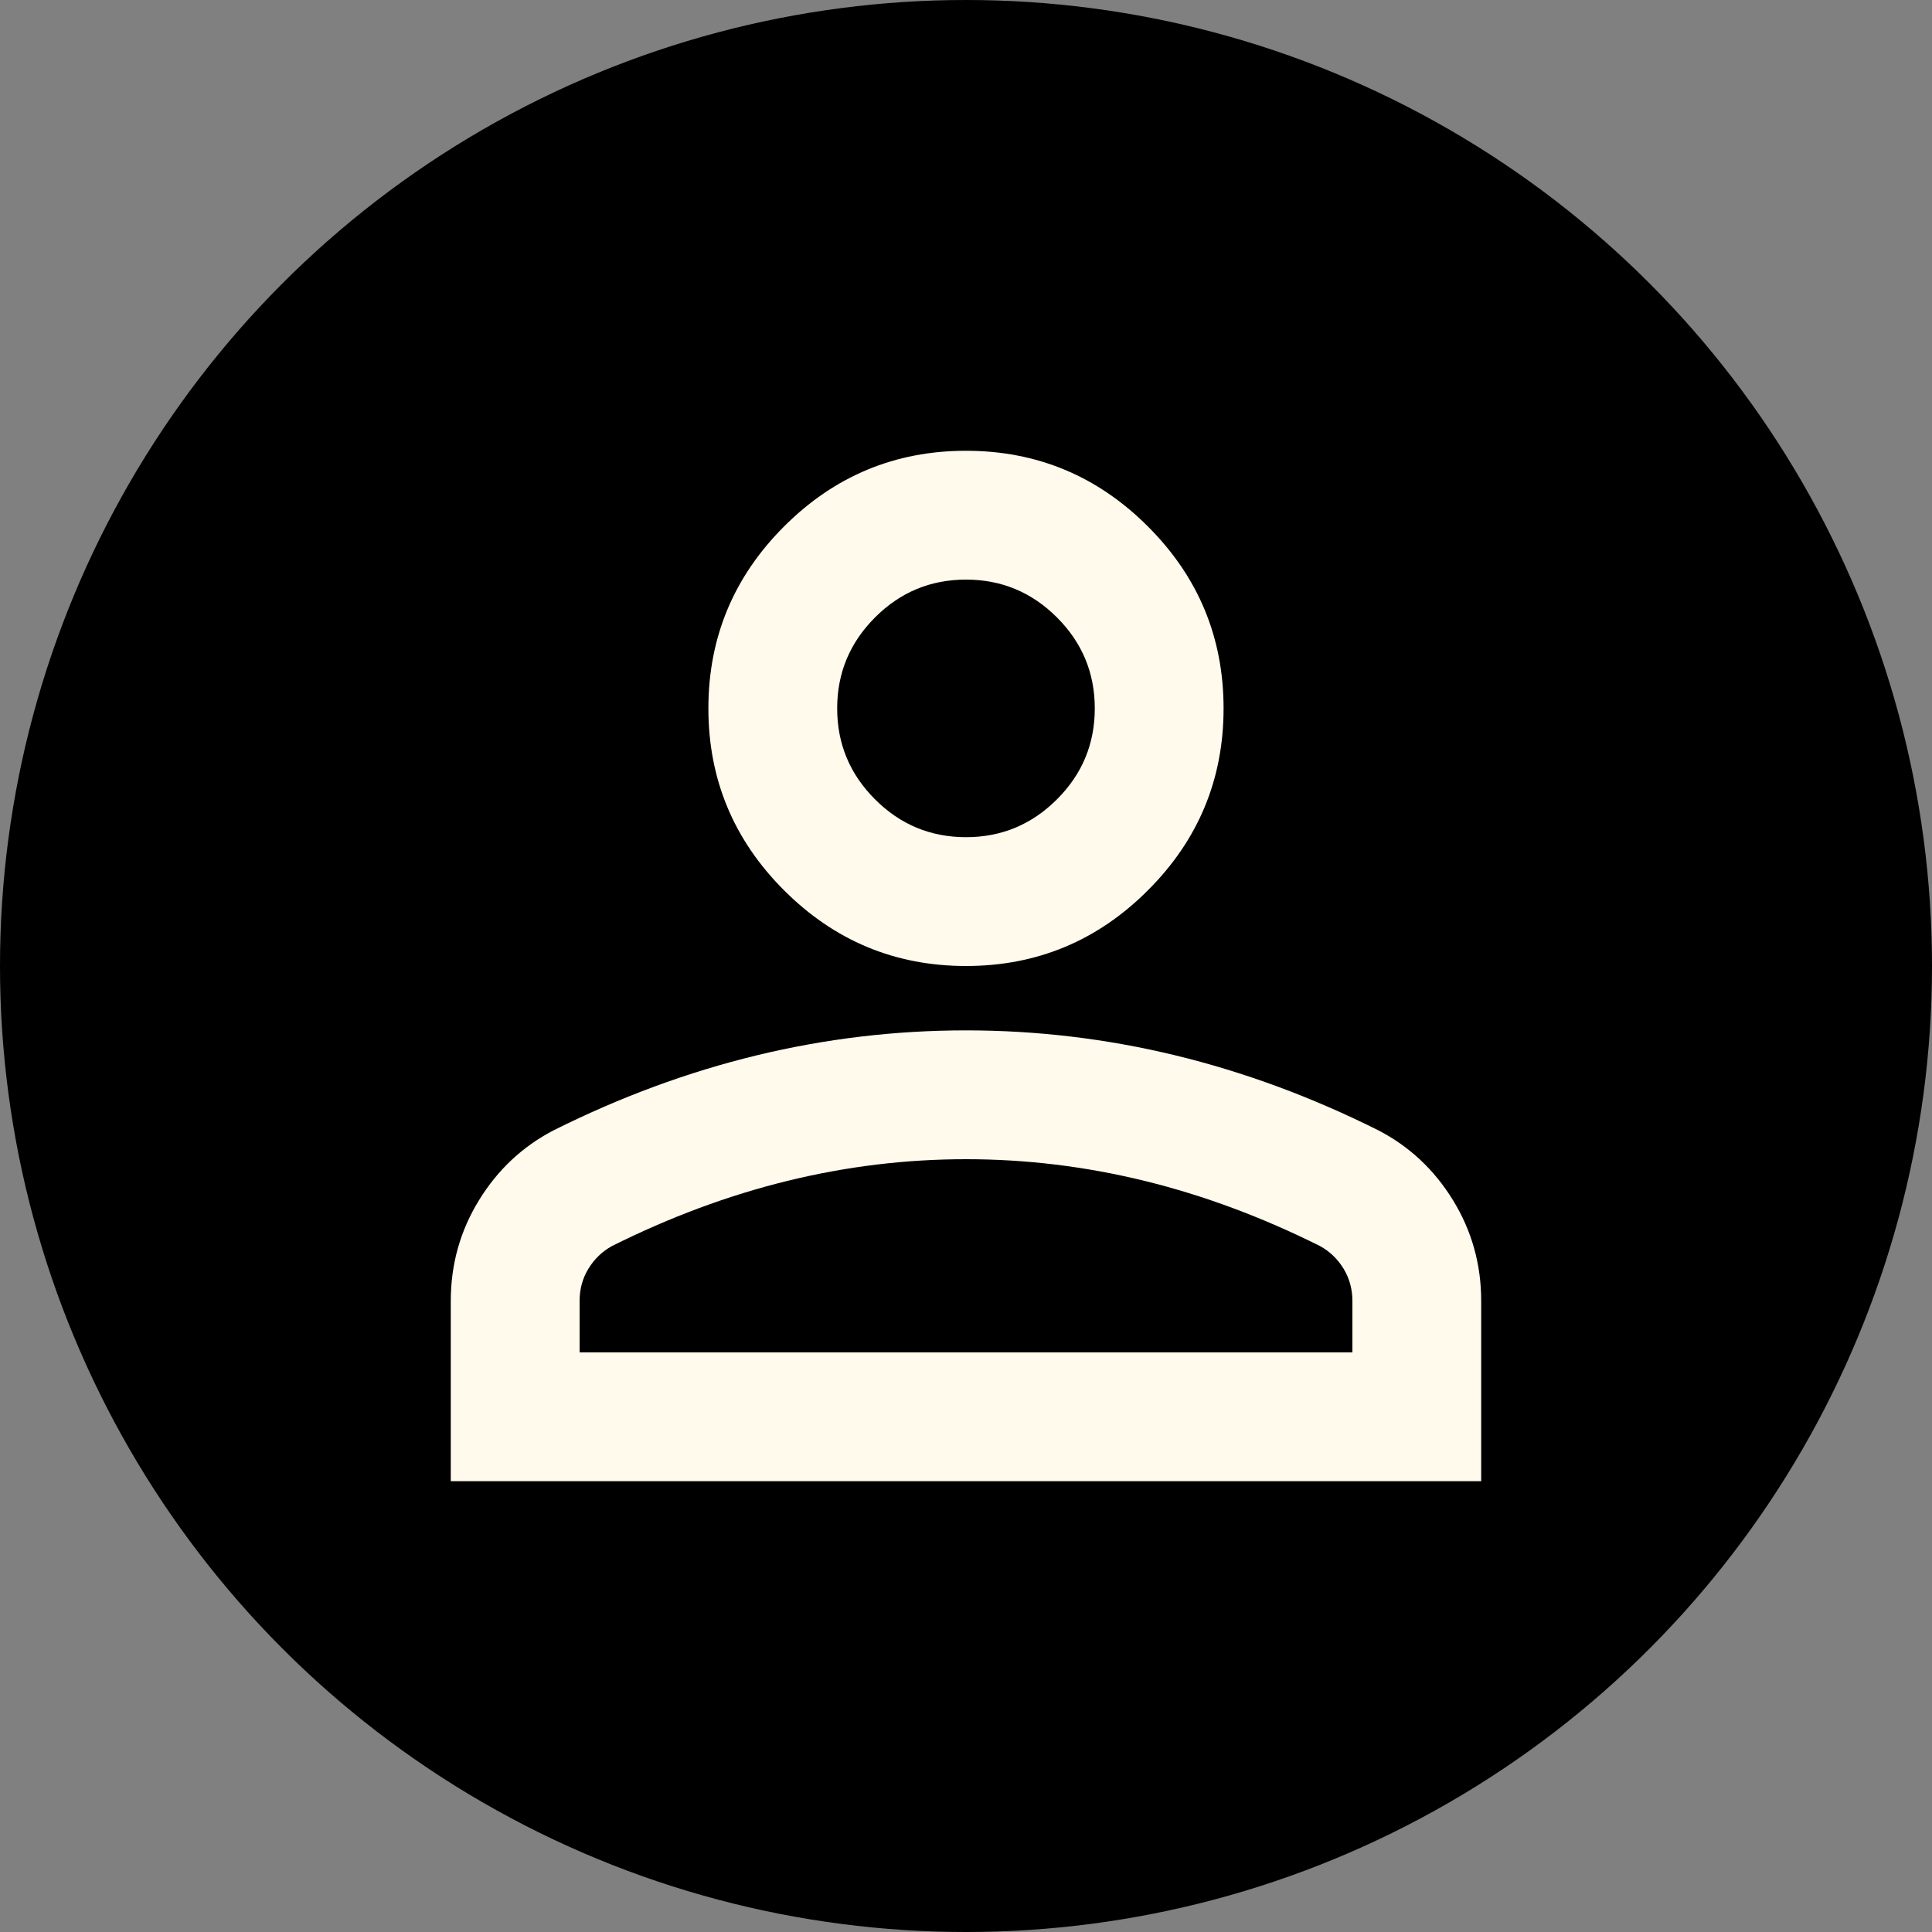 <svg width="50" height="50" viewBox="0 0 50 50" fill="none" xmlns="http://www.w3.org/2000/svg">
<rect x="0" y="0" width="50" height="50" fill="#808080" stroke="none"/>
<circle cx="25" cy="25" r="25" fill="black"/>
<path d="M25 25C23.166 25 21.597 24.347 20.291 23.041C18.986 21.736 18.333 20.166 18.333 18.333C18.333 16.5 18.986 14.93 20.291 13.625C21.597 12.319 23.166 11.666 25 11.666C26.833 11.666 28.403 12.319 29.708 13.625C31.014 14.93 31.666 16.5 31.666 18.333C31.666 20.166 31.014 21.736 29.708 23.041C28.403 24.347 26.833 25 25 25ZM11.666 38.333V33.666C11.666 32.722 11.91 31.854 12.396 31.062C12.882 30.271 13.528 29.666 14.333 29.25C16.055 28.389 17.805 27.743 19.583 27.312C21.361 26.882 23.166 26.666 25 26.666C26.833 26.666 28.639 26.882 30.416 27.312C32.194 27.743 33.944 28.389 35.666 29.25C36.472 29.666 37.118 30.271 37.604 31.062C38.09 31.854 38.333 32.722 38.333 33.666V38.333H11.666ZM15 35H35V33.666C35 33.361 34.923 33.083 34.771 32.833C34.618 32.583 34.416 32.389 34.166 32.25C32.666 31.5 31.153 30.937 29.625 30.562C28.097 30.187 26.555 30 25 30C23.444 30 21.903 30.187 20.375 30.562C18.847 30.937 17.333 31.5 15.833 32.25C15.583 32.389 15.382 32.583 15.229 32.833C15.076 33.083 15 33.361 15 33.666V35ZM25 21.666C25.916 21.666 26.701 21.34 27.354 20.687C28.007 20.035 28.333 19.25 28.333 18.333C28.333 17.416 28.007 16.632 27.354 15.979C26.701 15.326 25.916 15 25 15C24.083 15 23.298 15.326 22.646 15.979C21.993 16.632 21.666 17.416 21.666 18.333C21.666 19.25 21.993 20.035 22.646 20.687C23.298 21.34 24.083 21.666 25 21.666Z" fill="#FFFAEB"/>
</svg>
